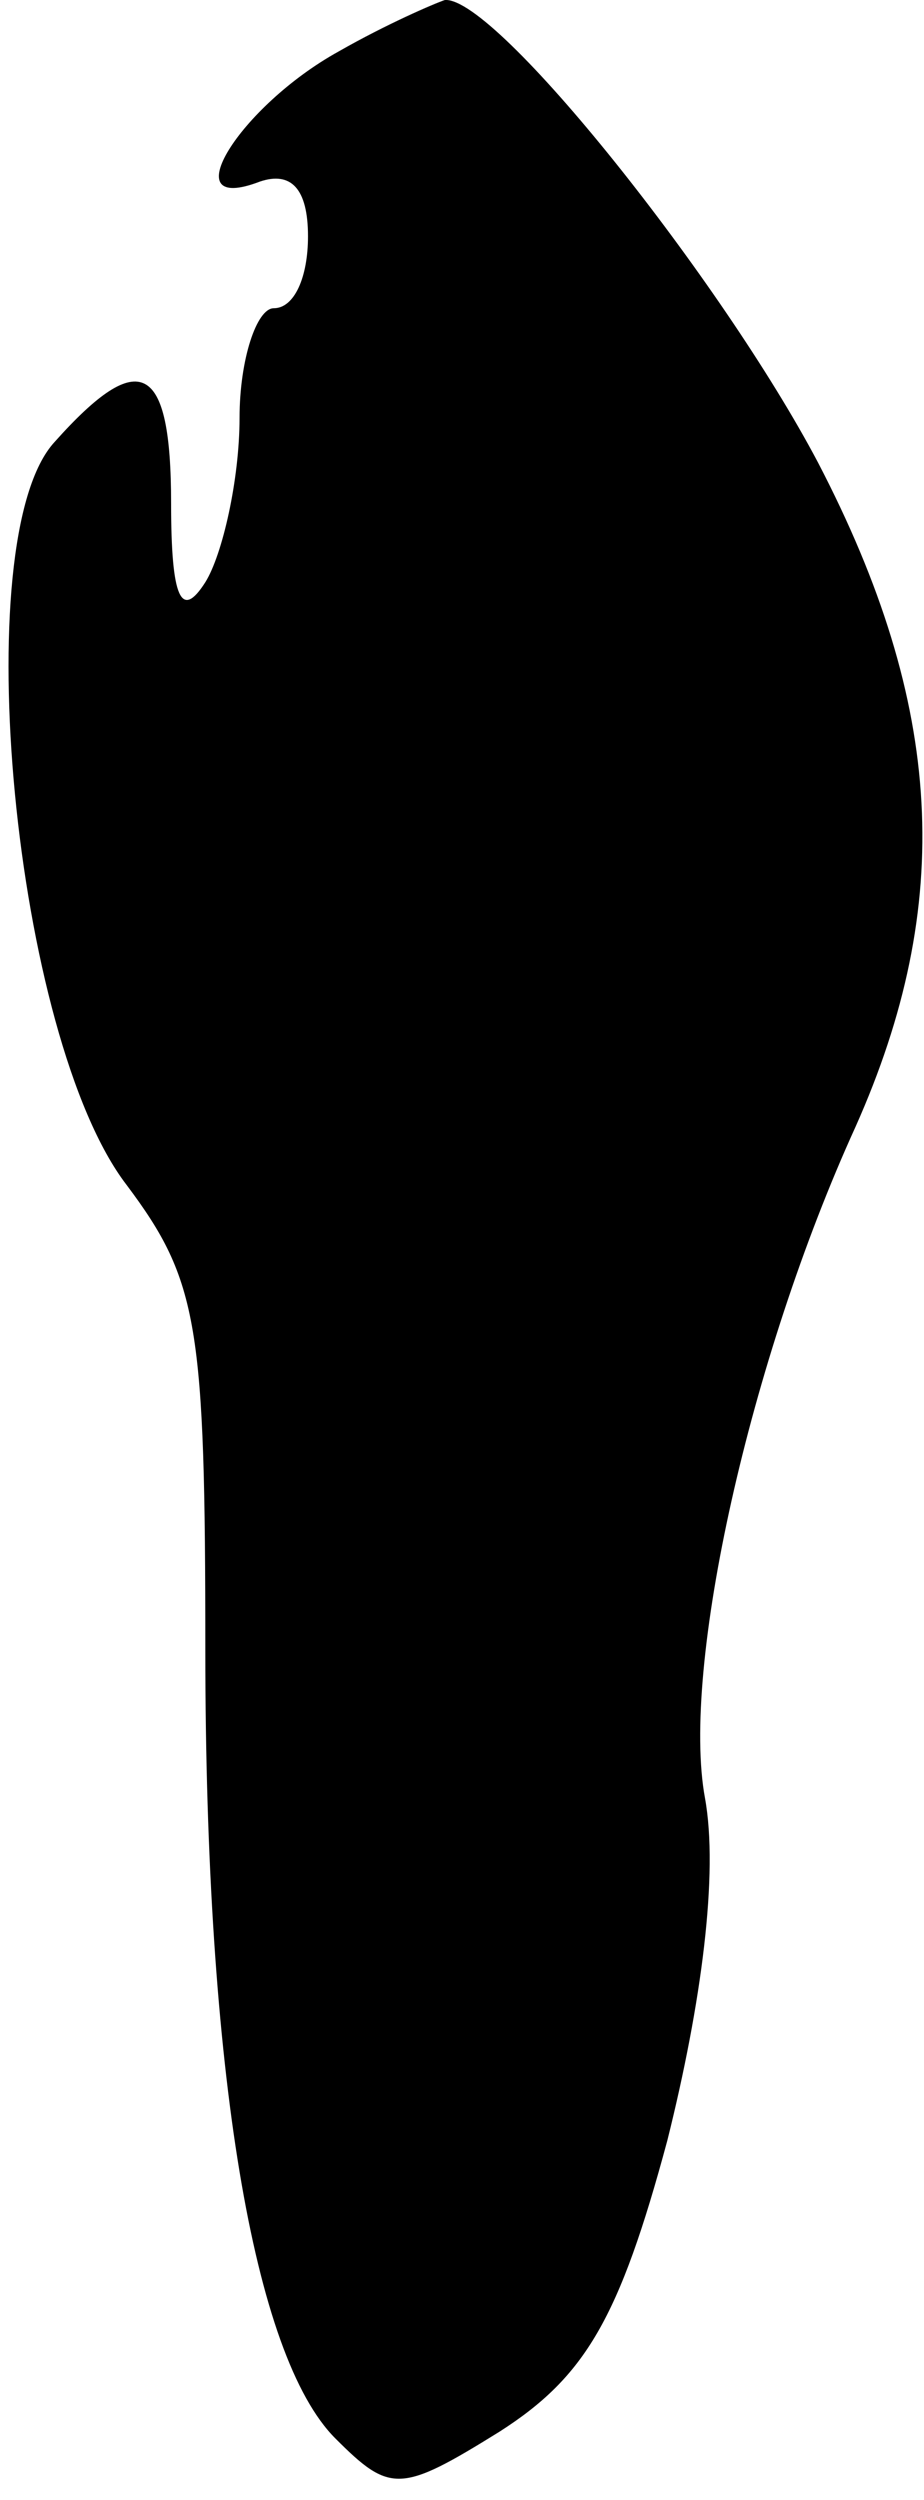 <?xml version="1.0" standalone="no"?>
<!DOCTYPE svg PUBLIC "-//W3C//DTD SVG 20010904//EN"
 "http://www.w3.org/TR/2001/REC-SVG-20010904/DTD/svg10.dtd">
<svg version="1.0" xmlns="http://www.w3.org/2000/svg"
 width="27pt" height="73pt" viewBox="0 0 27 73"
 preserveAspectRatio="xMidYMid meet">
<g transform="translate(0,73) scale(0.1,-0.1)"
fill="#000000" stroke="none">
<path fill="#000000" stroke="none" d="M99 715 c-29 -16 -49 -48 -23 -38 9 3
14 -2 14 -16 0 -12 -4 -21 -10 -21 -5 0 -10 -15 -10 -32 0 -18 -5 -40 -10 -48
-7 -11 -10 -5 -10 23 0 41 -9 46 -34 18 -26 -28 -12 -174 21 -217 21 -28 23
-41 23 -136 0 -123 14 -206 38 -230 16 -16 19 -16 48 2 25 16 35 33 49 85 10
40 15 78 11 100 -7 38 13 128 44 196 29 65 26 123 -11 194 -28 53 -94 136
-109 135 -3 -1 -17 -7 -31 -15z"/>
</g>
</svg>
